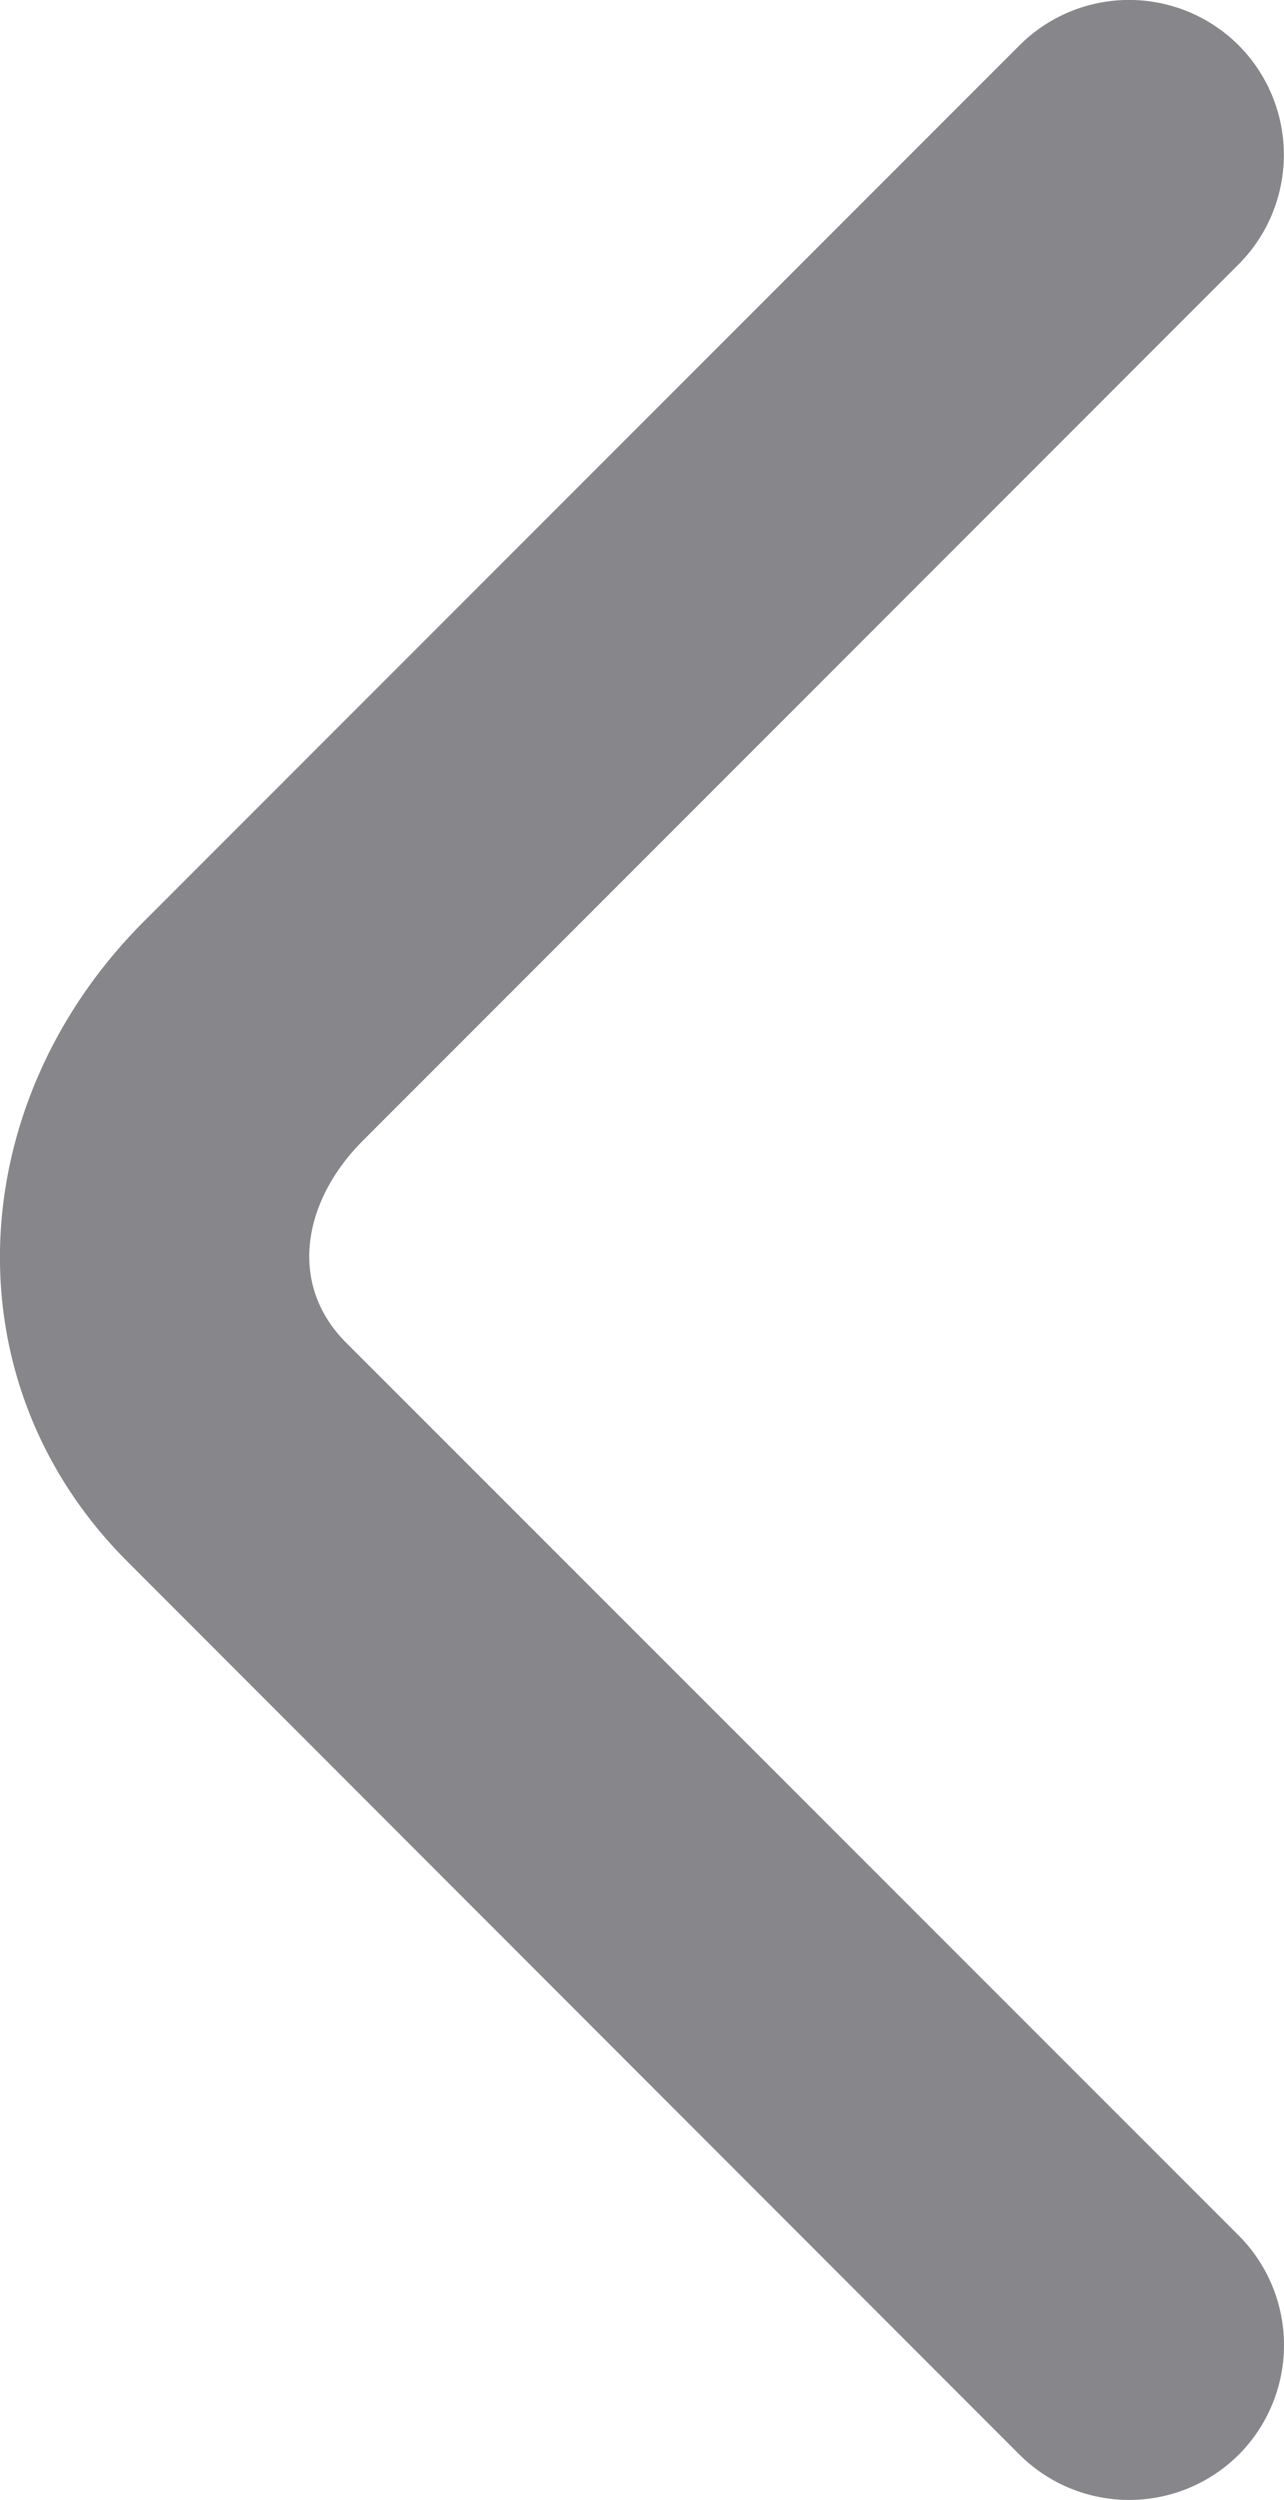 <svg xmlns="http://www.w3.org/2000/svg" width="10.369" height="20.179" viewBox="0 0 10.369 20.179"><path fill="#87868A" d="M8.234.365L1.162 7.437c-1.457 1.458-1.592 3.708-.133 5.167l7.205 7.209a1.255 1.255 0 0 0 1.769 0 1.253 1.253 0 0 0 0-1.77l-7.207-7.205c-.478-.478-.345-1.153.136-1.633l7.07-7.071a1.252 1.252 0 0 0 0-1.769 1.252 1.252 0 0 0-1.768 0z"/></svg>